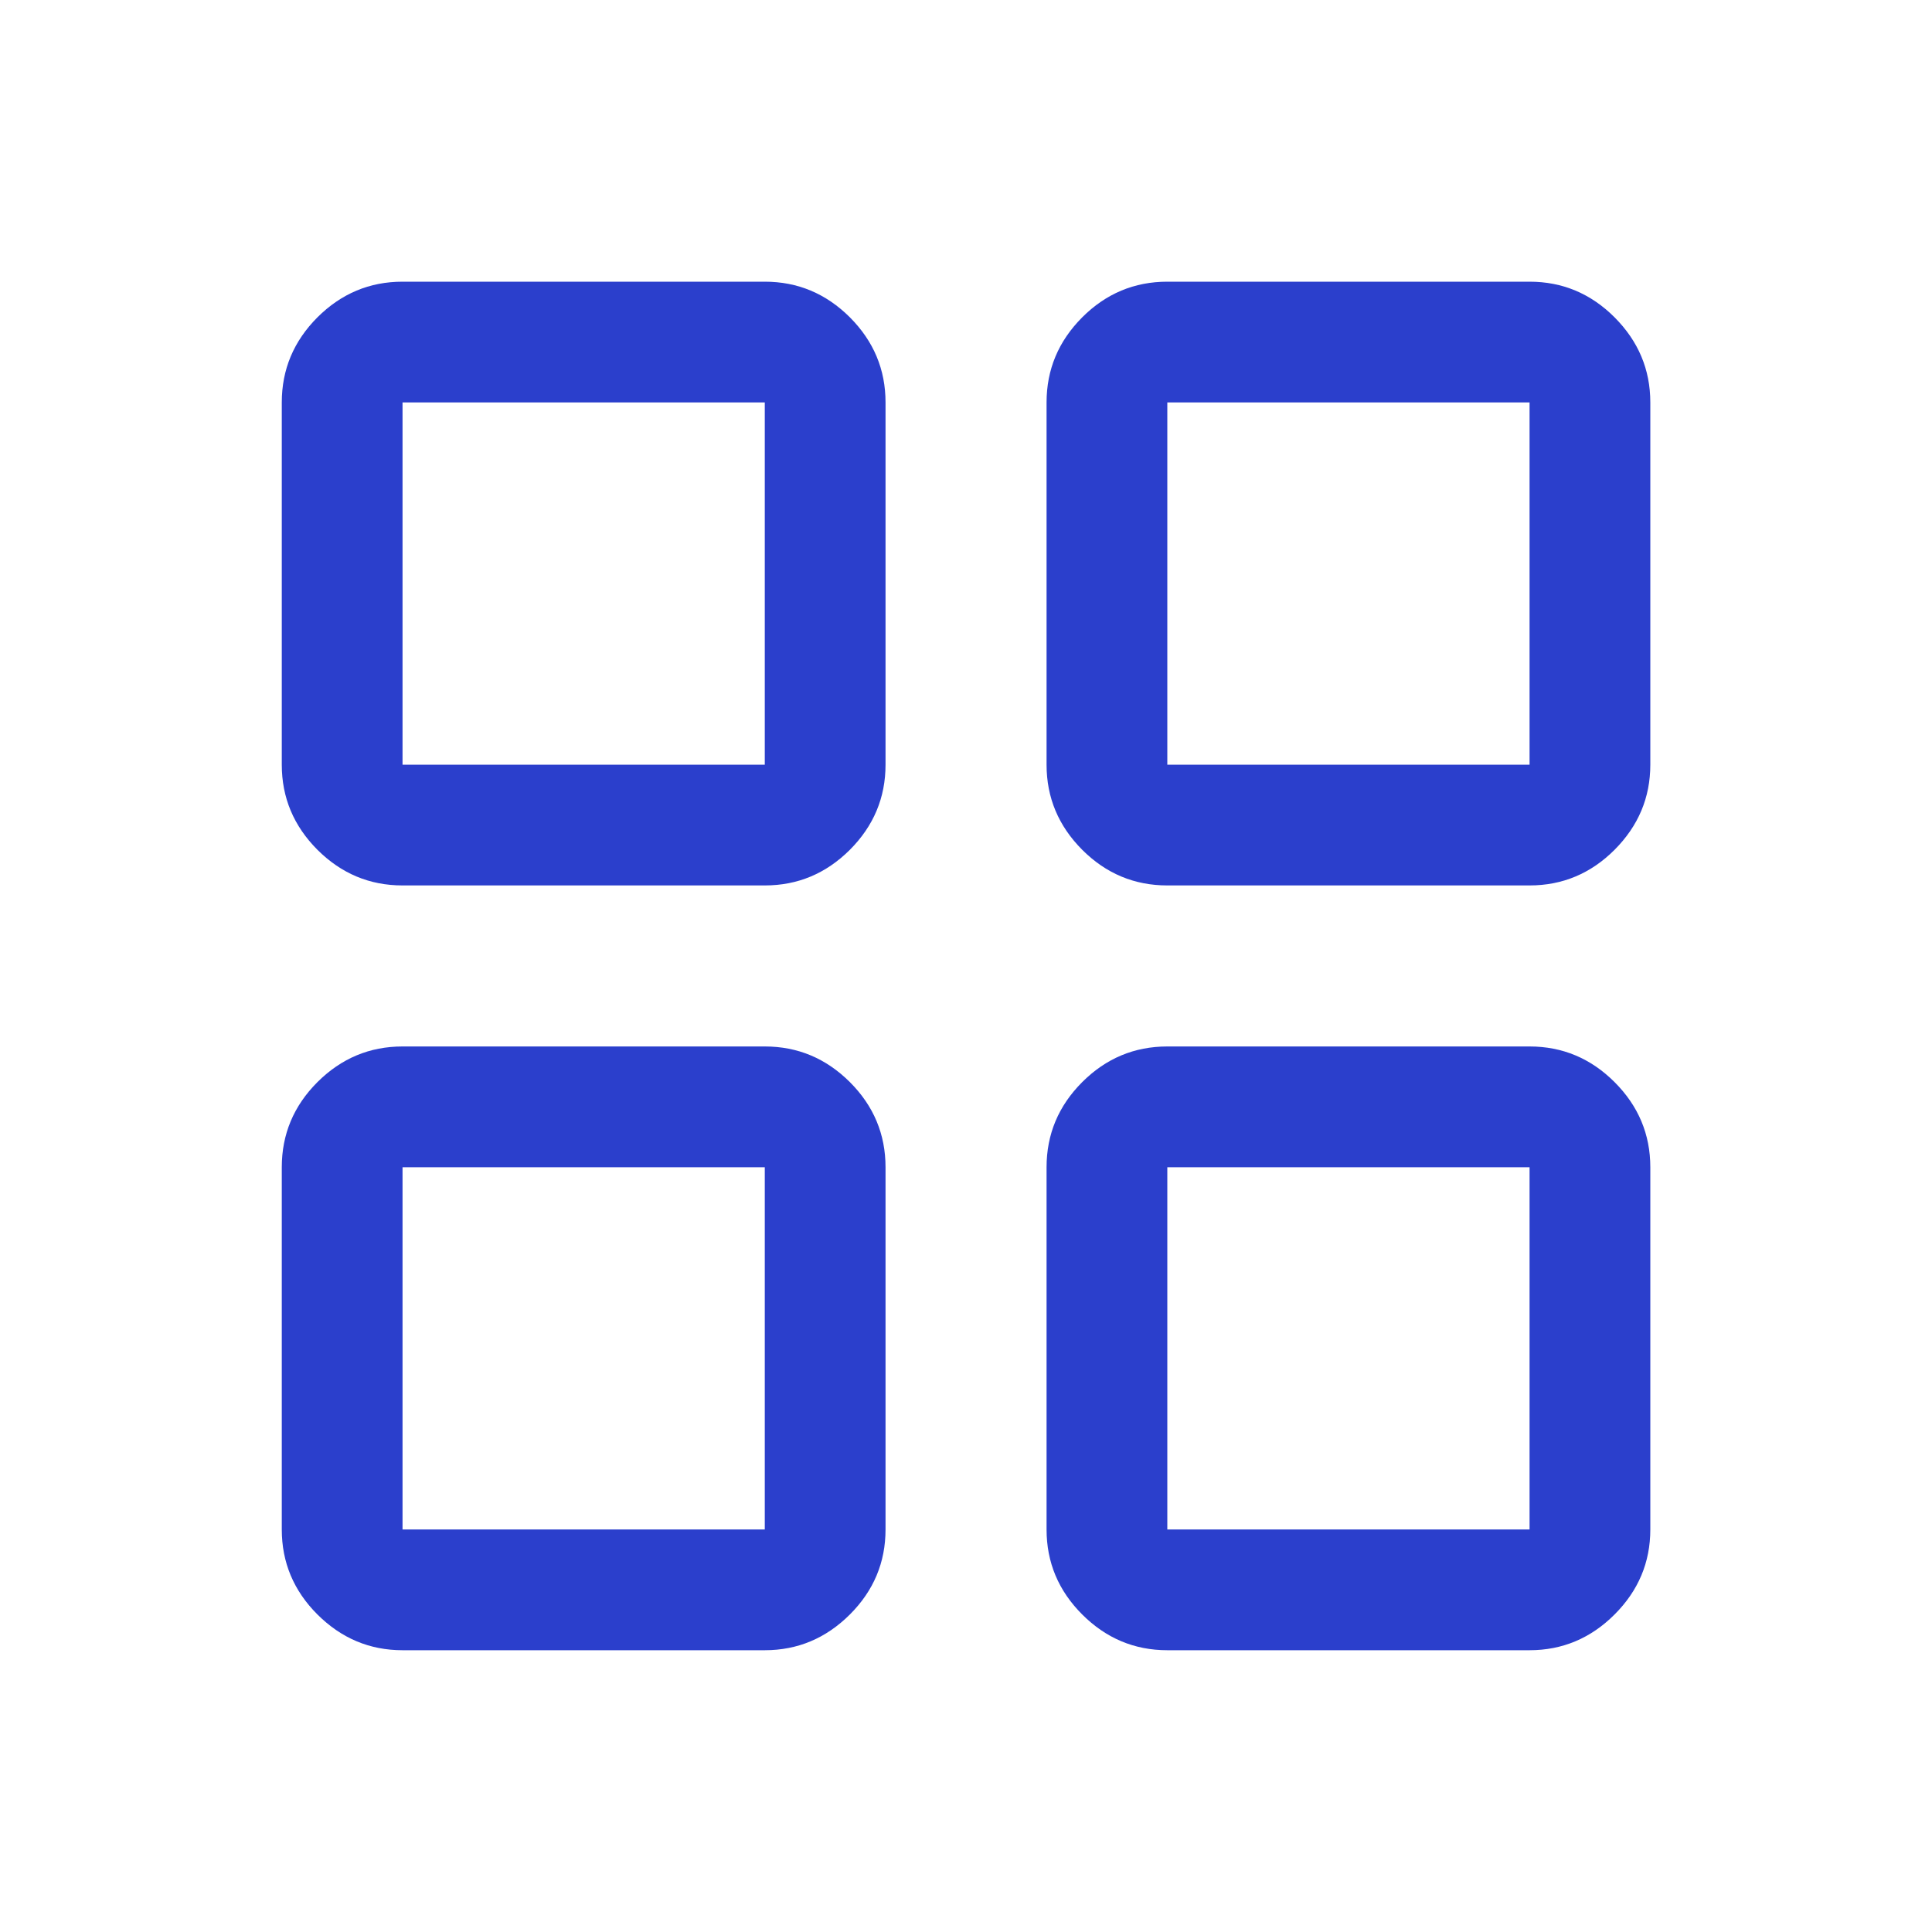 <svg width="20" height="20" viewBox="0 0 20 20" fill="none" xmlns="http://www.w3.org/2000/svg">
<mask id="mask0_1022_4442" style="mask-type:alpha" maskUnits="userSpaceOnUse" x="0" y="0" width="20" height="20">
<rect width="20" height="20" fill="#D9D9D9"/>
</mask>
<g mask="url(#mask0_1022_4442)">
<path d="M4.167 9.166C3.826 9.166 3.533 9.043 3.286 8.797C3.04 8.55 2.917 8.257 2.917 7.916V4.166C2.917 3.825 3.04 3.532 3.286 3.285C3.533 3.039 3.826 2.916 4.167 2.916H7.917C8.258 2.916 8.551 3.039 8.798 3.285C9.044 3.532 9.167 3.825 9.167 4.166V7.916C9.167 8.257 9.044 8.55 8.798 8.797C8.551 9.043 8.258 9.166 7.917 9.166H4.167ZM4.167 17.083C3.826 17.083 3.533 16.959 3.286 16.713C3.04 16.467 2.917 16.174 2.917 15.833V12.083C2.917 11.742 3.04 11.448 3.286 11.202C3.533 10.956 3.826 10.833 4.167 10.833H7.917C8.258 10.833 8.551 10.956 8.798 11.202C9.044 11.448 9.167 11.742 9.167 12.083V15.833C9.167 16.174 9.044 16.467 8.798 16.713C8.551 16.959 8.258 17.083 7.917 17.083H4.167ZM12.084 9.166C11.743 9.166 11.449 9.043 11.203 8.797C10.957 8.55 10.834 8.257 10.834 7.916V4.166C10.834 3.825 10.957 3.532 11.203 3.285C11.449 3.039 11.743 2.916 12.084 2.916H15.834C16.174 2.916 16.468 3.039 16.714 3.285C16.96 3.532 17.084 3.825 17.084 4.166V7.916C17.084 8.257 16.96 8.55 16.714 8.797C16.468 9.043 16.174 9.166 15.834 9.166H12.084ZM12.084 17.083C11.743 17.083 11.449 16.959 11.203 16.713C10.957 16.467 10.834 16.174 10.834 15.833V12.083C10.834 11.742 10.957 11.448 11.203 11.202C11.449 10.956 11.743 10.833 12.084 10.833H15.834C16.174 10.833 16.468 10.956 16.714 11.202C16.96 11.448 17.084 11.742 17.084 12.083V15.833C17.084 16.174 16.96 16.467 16.714 16.713C16.468 16.959 16.174 17.083 15.834 17.083H12.084ZM4.167 7.916H7.917V4.166H4.167V7.916ZM12.084 7.916H15.834V4.166H12.084V7.916ZM12.084 15.833H15.834V12.083H12.084V15.833ZM4.167 15.833H7.917V12.083H4.167V15.833Z" fill="#2B3FCC"/>
</g>
</svg>

